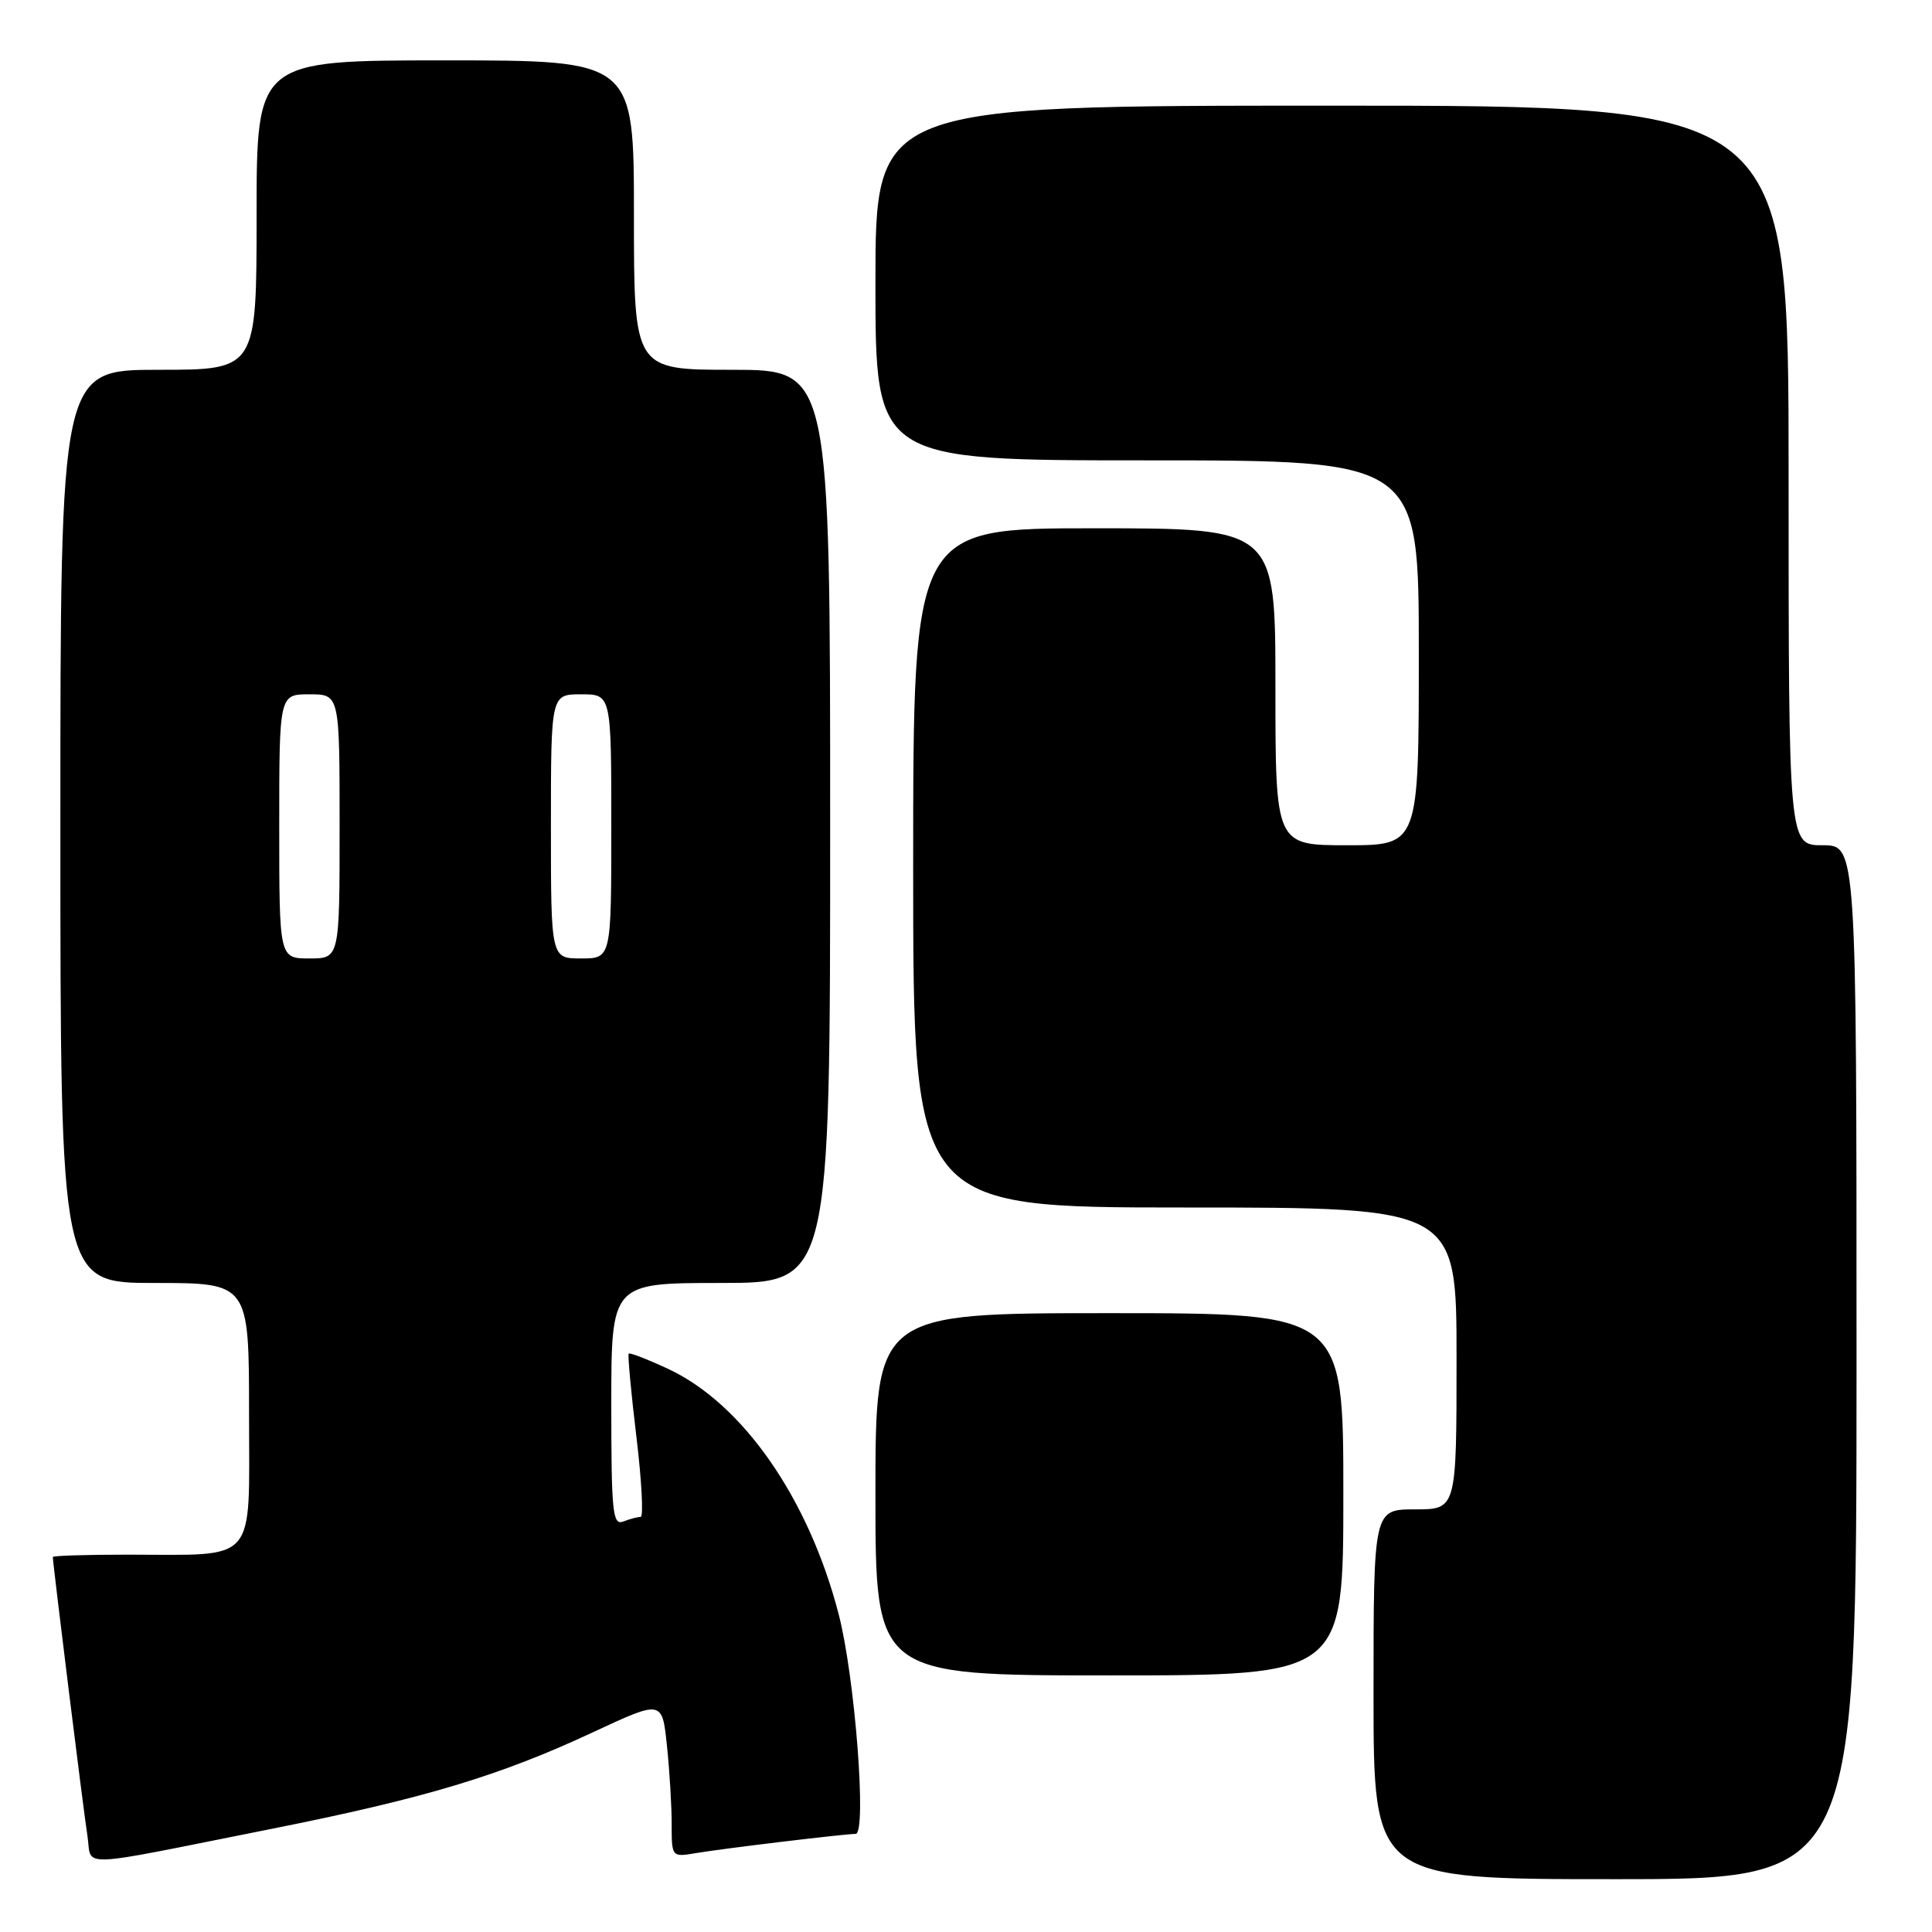 <?xml version="1.0" encoding="UTF-8" standalone="no"?>
<!DOCTYPE svg PUBLIC "-//W3C//DTD SVG 1.1//EN" "http://www.w3.org/Graphics/SVG/1.1/DTD/svg11.dtd" >
<svg xmlns="http://www.w3.org/2000/svg" xmlns:xlink="http://www.w3.org/1999/xlink" version="1.1" viewBox="0 0 256 256">
 <g >
 <path fill="currentColor"
d=" M 246.00 180.50 C 246.00 112.00 246.00 112.00 241.50 112.00 C 237.00 112.00 237.00 112.00 237.00 63.00 C 237.00 14.00 237.00 14.00 176.50 14.00 C 116.00 14.00 116.00 14.00 116.00 37.50 C 116.00 61.00 116.00 61.00 152.00 61.00 C 188.00 61.00 188.00 61.00 188.00 86.50 C 188.00 112.00 188.00 112.00 178.50 112.00 C 169.00 112.00 169.00 112.00 169.00 91.00 C 169.00 70.00 169.00 70.00 145.00 70.00 C 121.00 70.00 121.00 70.00 121.00 115.00 C 121.00 160.00 121.00 160.00 157.00 160.00 C 193.00 160.00 193.00 160.00 193.00 180.00 C 193.00 200.00 193.00 200.00 187.50 200.00 C 182.00 200.00 182.00 200.00 182.00 224.50 C 182.00 249.00 182.00 249.00 214.00 249.00 C 246.00 249.00 246.00 249.00 246.00 180.50 Z  M 35.85 242.36 C 56.27 238.29 66.18 235.32 78.62 229.51 C 87.74 225.26 87.74 225.26 88.37 231.28 C 88.72 234.59 89.00 239.27 89.00 241.69 C 89.00 246.09 89.00 246.09 92.25 245.54 C 95.89 244.93 111.94 243.00 113.37 243.00 C 114.89 243.00 113.29 222.19 111.12 213.86 C 107.15 198.55 98.42 186.00 88.54 181.39 C 85.82 180.12 83.46 179.21 83.31 179.36 C 83.16 179.51 83.61 184.44 84.32 190.32 C 85.03 196.19 85.28 201.00 84.89 201.00 C 84.49 201.00 83.45 201.27 82.58 201.61 C 81.18 202.15 81.00 200.38 81.00 186.11 C 81.00 170.00 81.00 170.00 95.50 170.00 C 110.00 170.00 110.00 170.00 110.00 109.50 C 110.00 49.00 110.00 49.00 97.00 49.00 C 84.00 49.00 84.00 49.00 84.00 28.50 C 84.00 8.00 84.00 8.00 59.00 8.00 C 34.00 8.00 34.00 8.00 34.00 28.50 C 34.00 49.00 34.00 49.00 21.00 49.00 C 8.00 49.00 8.00 49.00 8.00 109.50 C 8.00 170.00 8.00 170.00 20.50 170.00 C 33.00 170.00 33.00 170.00 33.00 187.38 C 33.00 207.52 34.32 206.00 16.87 206.00 C 11.44 206.00 7.00 206.14 7.00 206.31 C 7.00 207.17 11.07 240.02 11.58 243.21 C 12.26 247.53 9.41 247.63 35.85 242.36 Z  M 178.00 198.00 C 178.00 174.00 178.00 174.00 147.00 174.00 C 116.00 174.00 116.00 174.00 116.00 198.00 C 116.00 222.00 116.00 222.00 147.00 222.00 C 178.00 222.00 178.00 222.00 178.00 198.00 Z  M 37.00 109.50 C 37.00 92.00 37.00 92.00 41.00 92.00 C 45.00 92.00 45.00 92.00 45.00 109.50 C 45.00 127.00 45.00 127.00 41.00 127.00 C 37.00 127.00 37.00 127.00 37.00 109.50 Z  M 73.00 109.50 C 73.00 92.00 73.00 92.00 77.00 92.00 C 81.00 92.00 81.00 92.00 81.00 109.50 C 81.00 127.00 81.00 127.00 77.00 127.00 C 73.00 127.00 73.00 127.00 73.00 109.50 Z "/>
</g>
</svg>